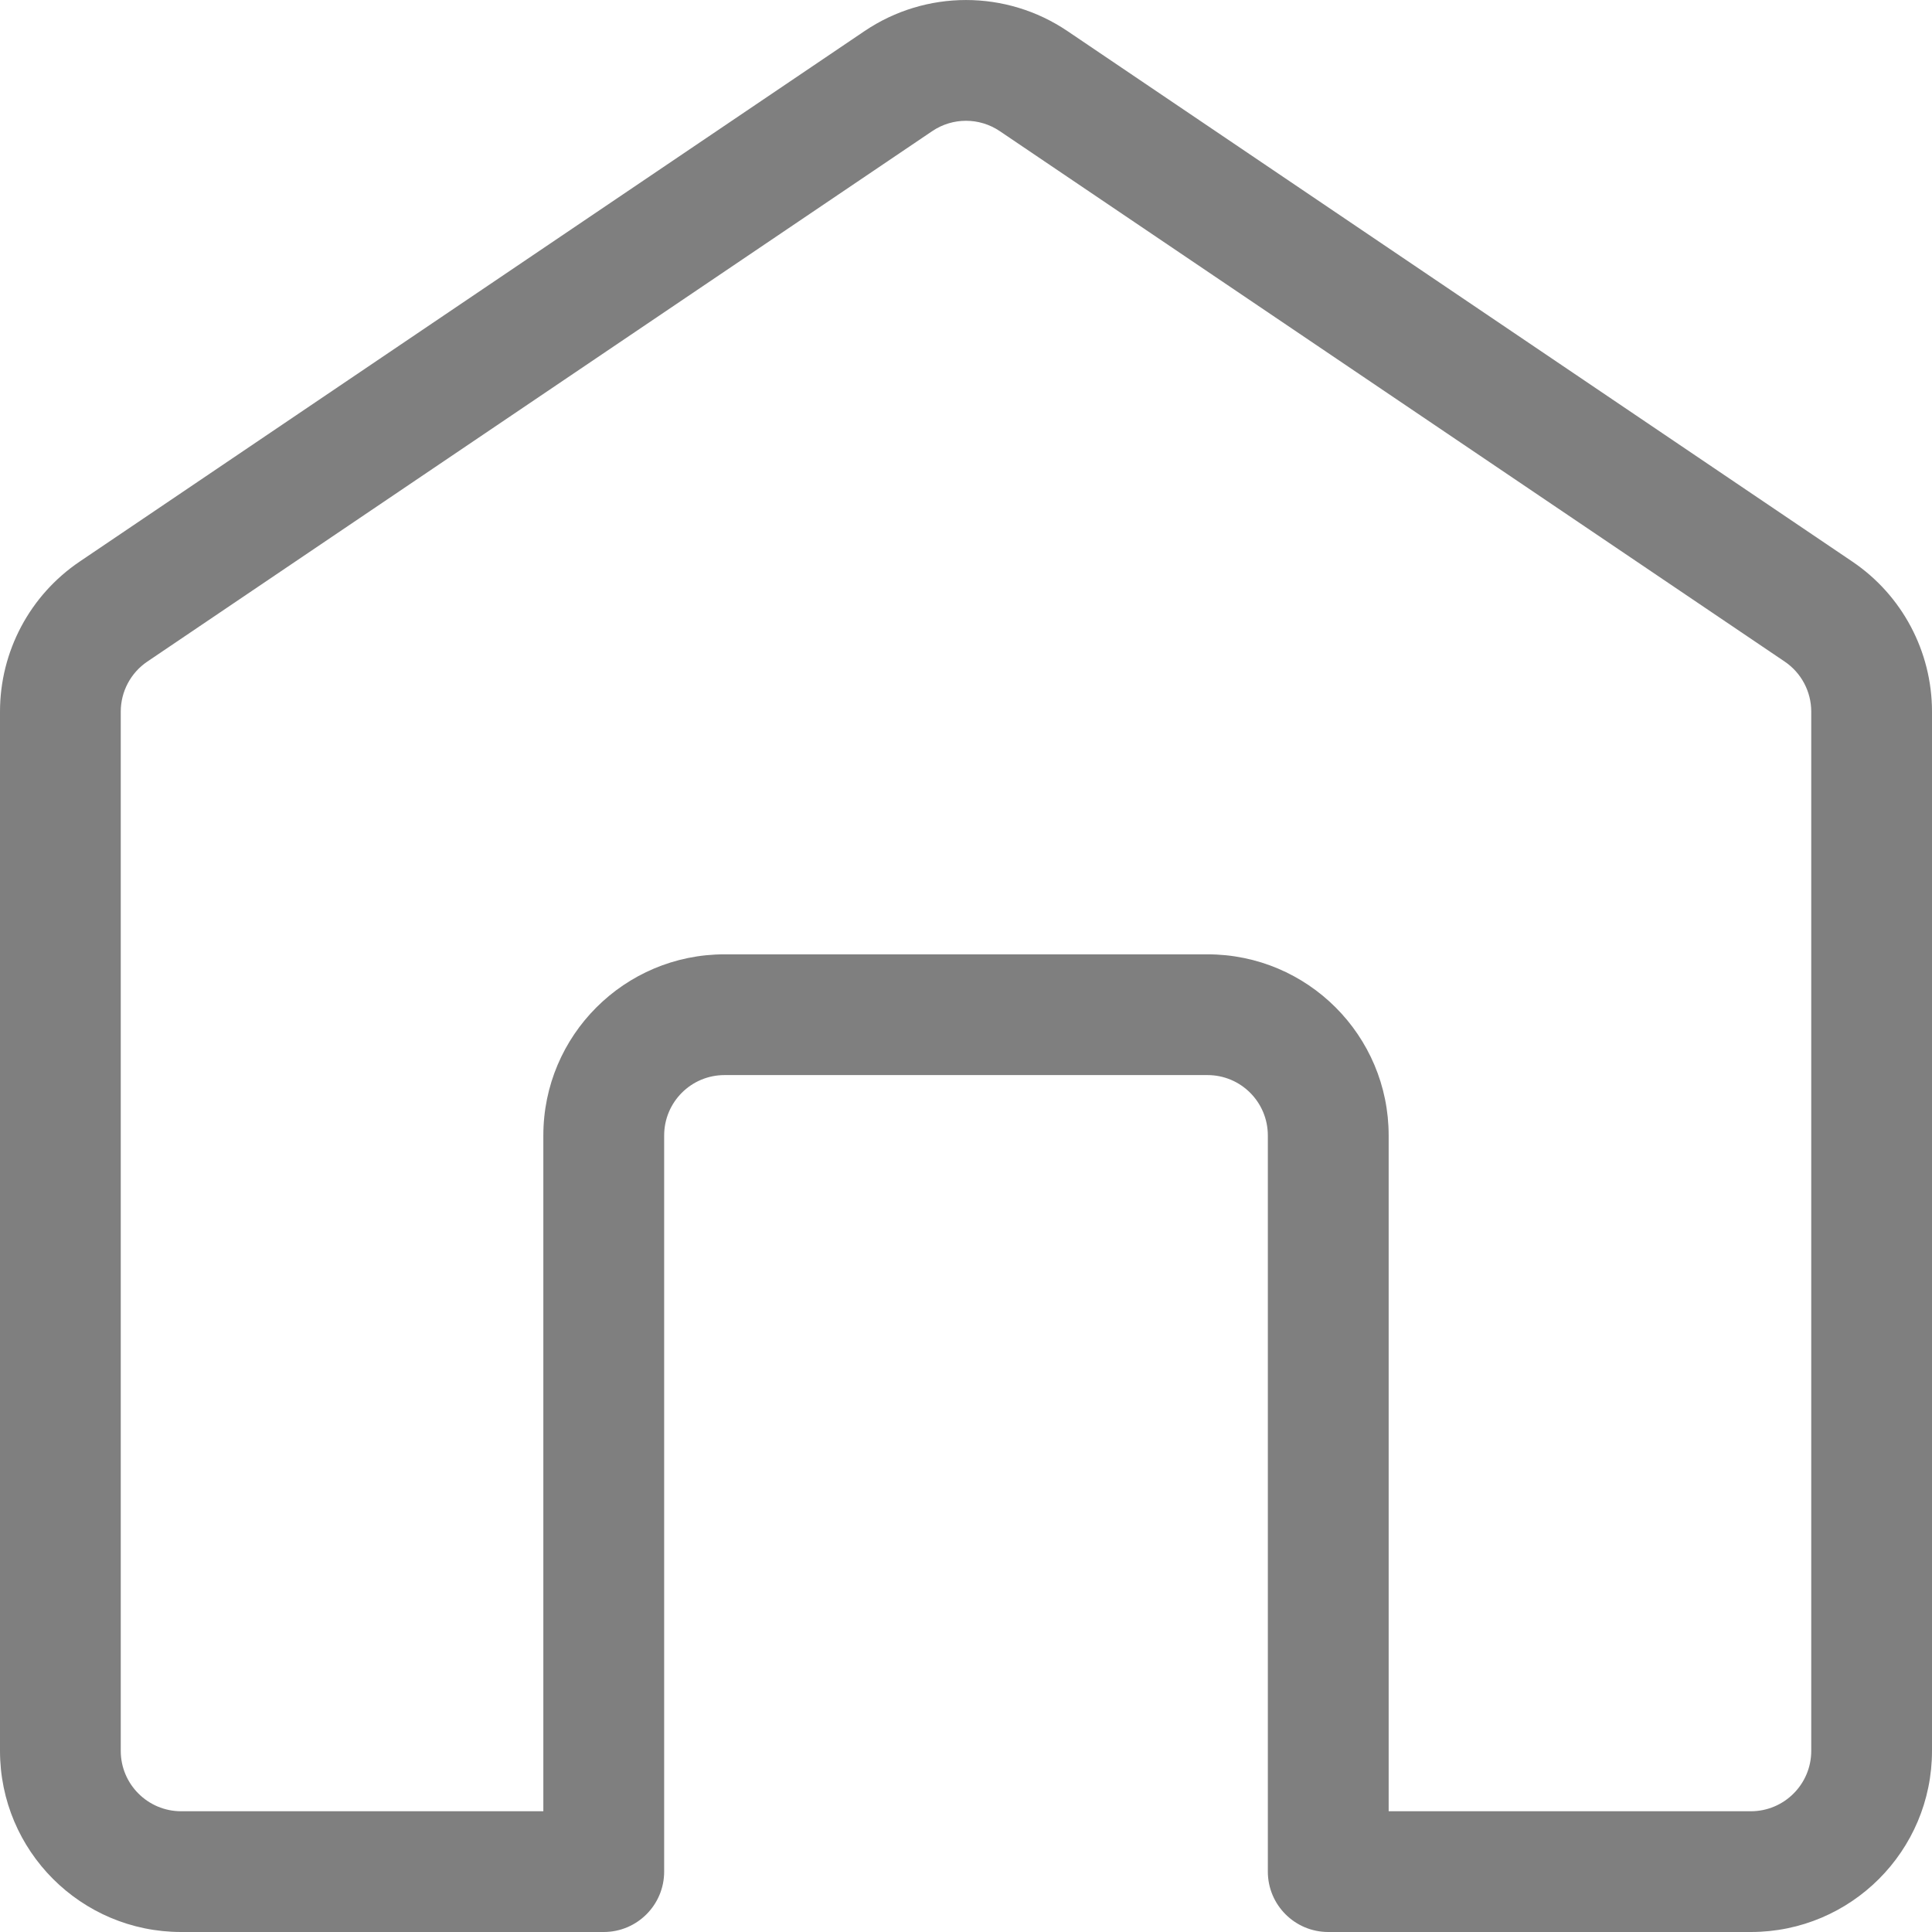 <svg width="26" height="26" viewBox="0 0 26 26" fill="none" xmlns="http://www.w3.org/2000/svg">
<path opacity="0.5" fill-rule="evenodd" clip-rule="evenodd" d="M13.455 1.765C13.18 1.579 12.82 1.579 12.545 1.765L1.983 8.903C1.759 9.054 1.625 9.307 1.625 9.577V23.562C1.625 24.011 1.989 24.375 2.438 24.375H7.312V15.281C7.312 13.934 8.404 12.843 9.75 12.843H16.25C17.596 12.843 18.688 13.934 18.688 15.281V24.375H23.562C24.011 24.375 24.375 24.011 24.375 23.562V9.577C24.375 9.307 24.241 9.054 24.017 8.903L13.455 1.765ZM11.635 0.418C12.46 -0.139 13.54 -0.139 14.365 0.418L24.927 7.557C25.598 8.01 26 8.767 26 9.577V23.562C26 24.909 24.909 26 23.562 26H17.875C17.426 26 17.062 25.636 17.062 25.187V15.281C17.062 14.832 16.699 14.468 16.25 14.468H9.75C9.301 14.468 8.938 14.832 8.938 15.281V25.187C8.938 25.636 8.574 26 8.125 26H2.438C1.091 26 0 24.909 0 23.562V9.577C0 8.767 0.402 8.01 1.073 7.557L11.635 0.418Z" fill="black"/>
</svg>
